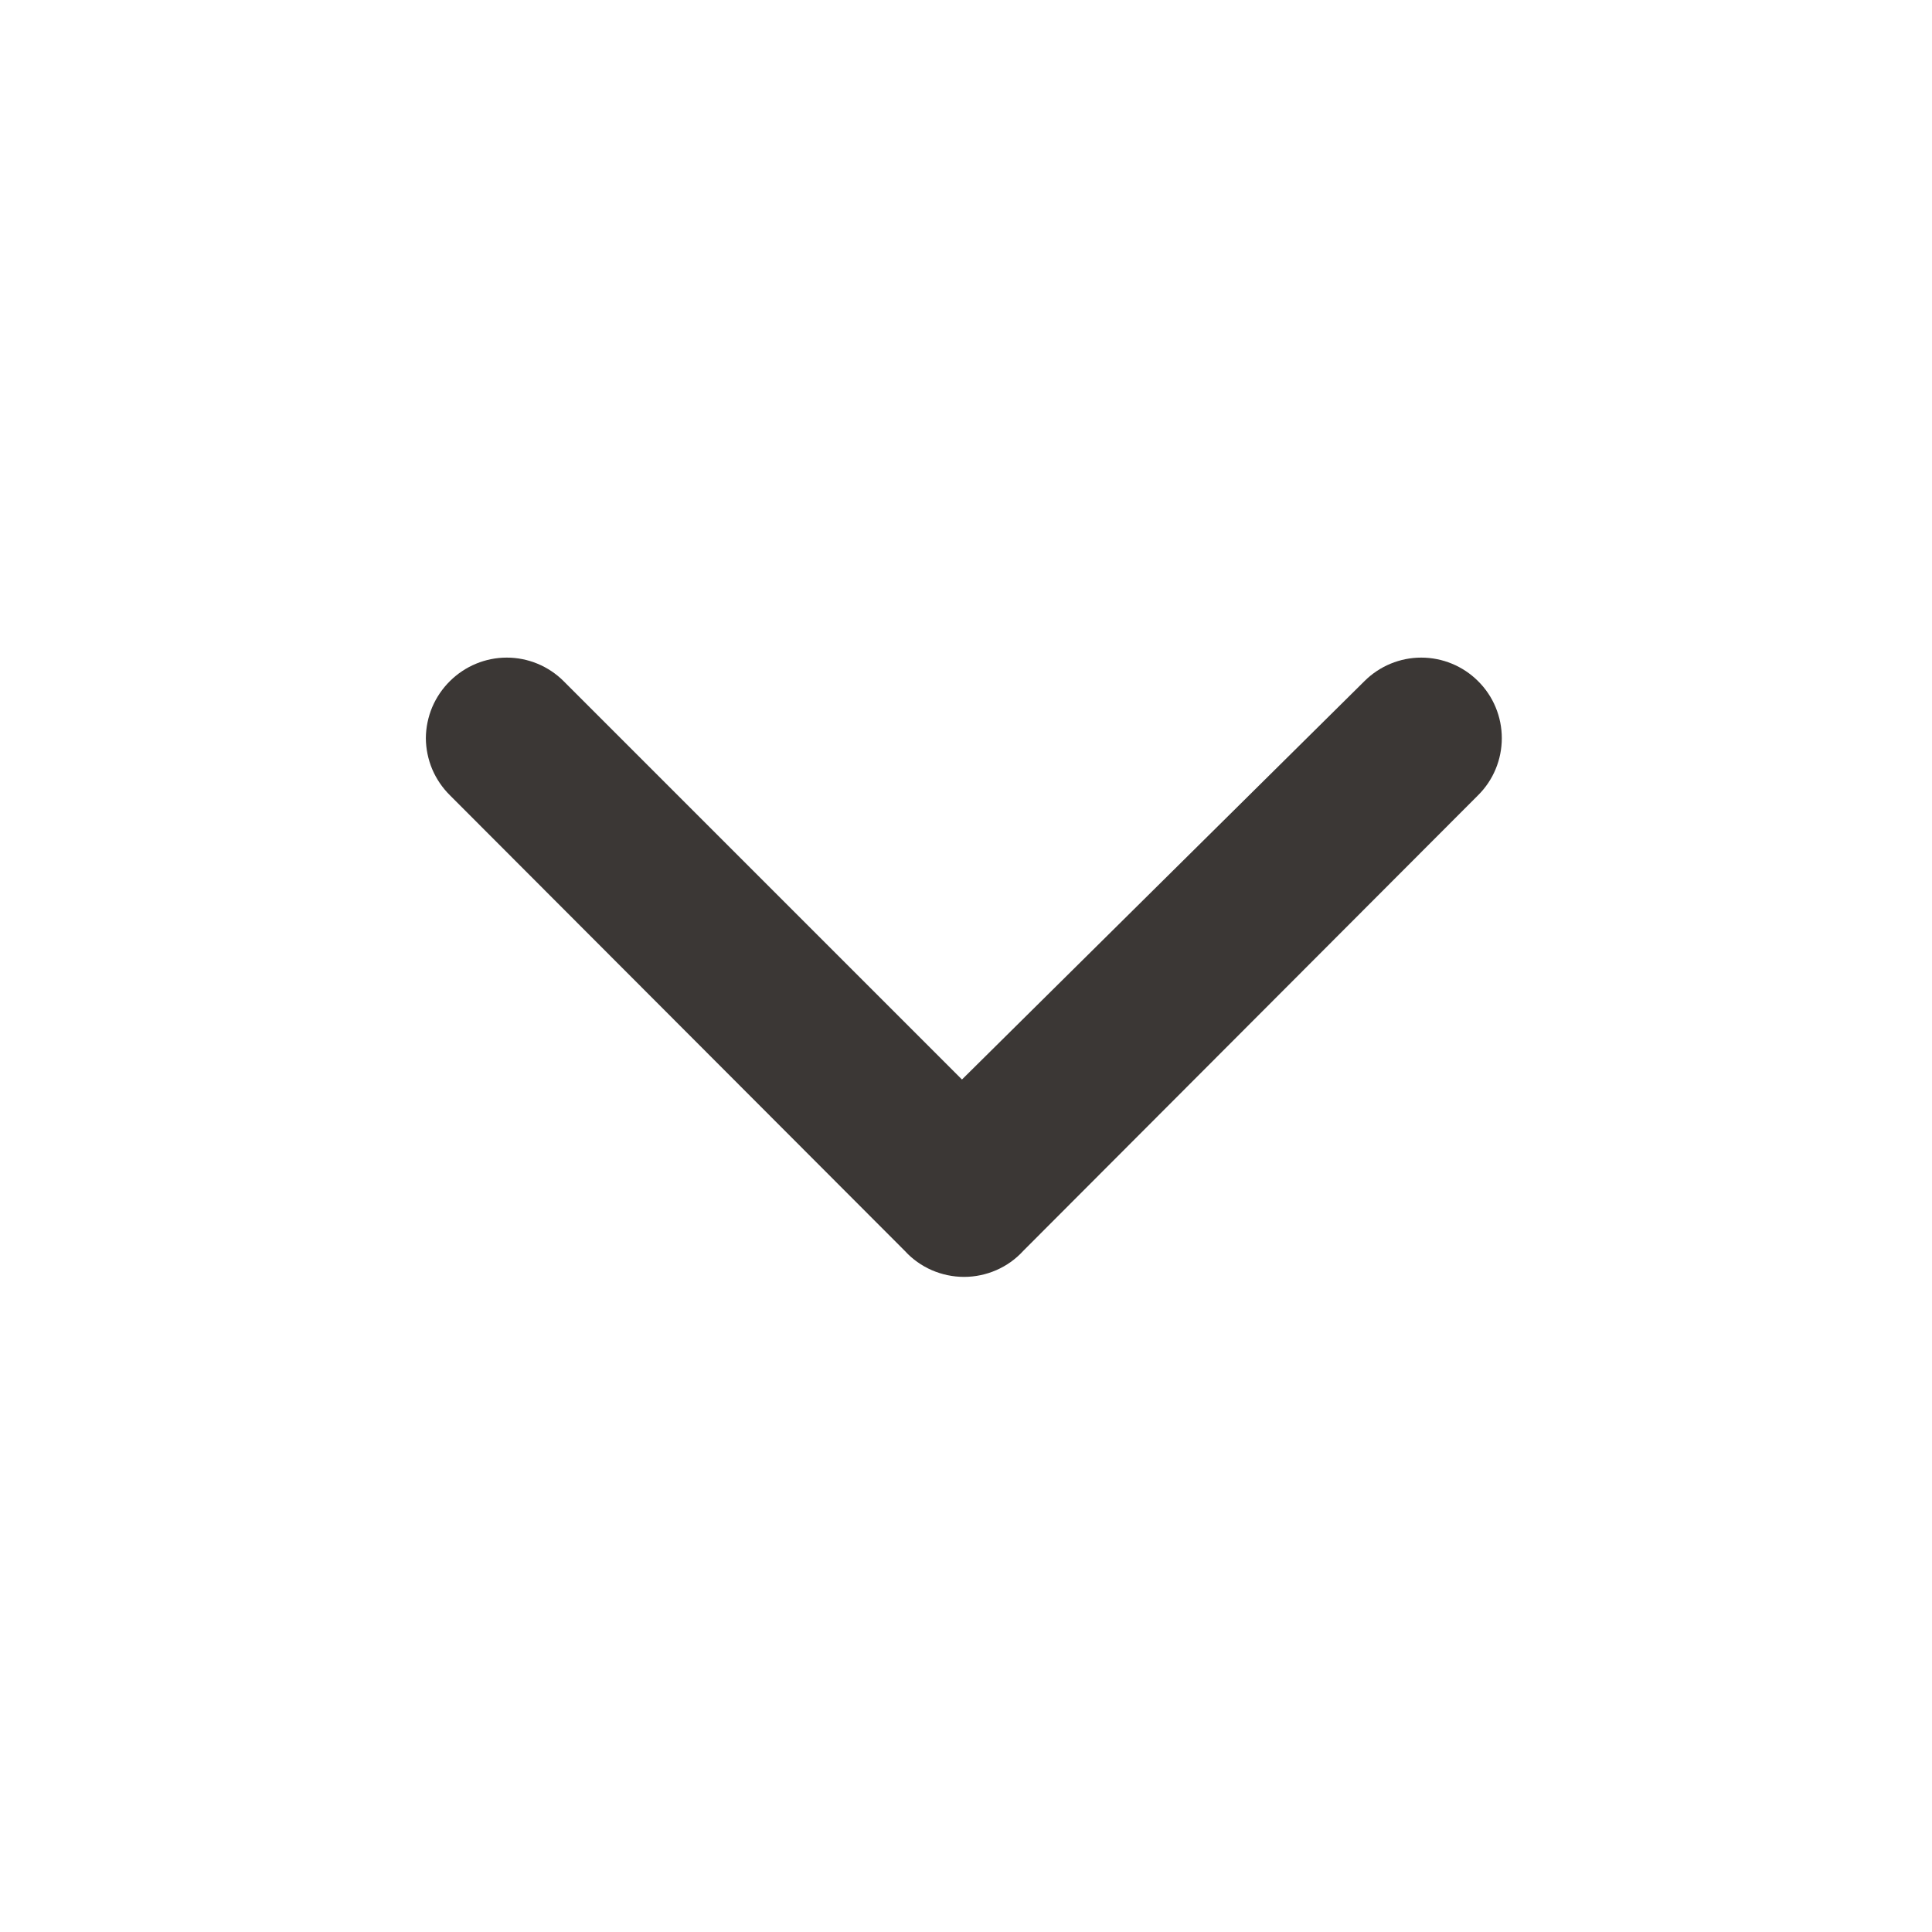 <svg width="24" height="24" viewBox="0 0 24 24" fill="none" xmlns="http://www.w3.org/2000/svg">
<path d="M12.71 15.54L18.36 9.88C18.454 9.787 18.529 9.676 18.579 9.555C18.63 9.433 18.656 9.302 18.656 9.17C18.656 9.038 18.63 8.907 18.579 8.785C18.529 8.664 18.454 8.553 18.36 8.46C18.173 8.274 17.92 8.169 17.655 8.169C17.391 8.169 17.138 8.274 16.951 8.46L11.95 13.41L7 8.46C6.813 8.274 6.56 8.169 6.295 8.169C6.031 8.169 5.778 8.274 5.59 8.46C5.496 8.553 5.421 8.663 5.369 8.785C5.318 8.907 5.291 9.038 5.29 9.17C5.291 9.302 5.318 9.433 5.369 9.555C5.421 9.677 5.496 9.787 5.59 9.88L11.241 15.54C11.334 15.642 11.448 15.723 11.574 15.778C11.701 15.833 11.837 15.862 11.976 15.862C12.114 15.862 12.25 15.833 12.377 15.778C12.503 15.723 12.617 15.642 12.71 15.54Z" fill="#3B3735"/>
</svg>
